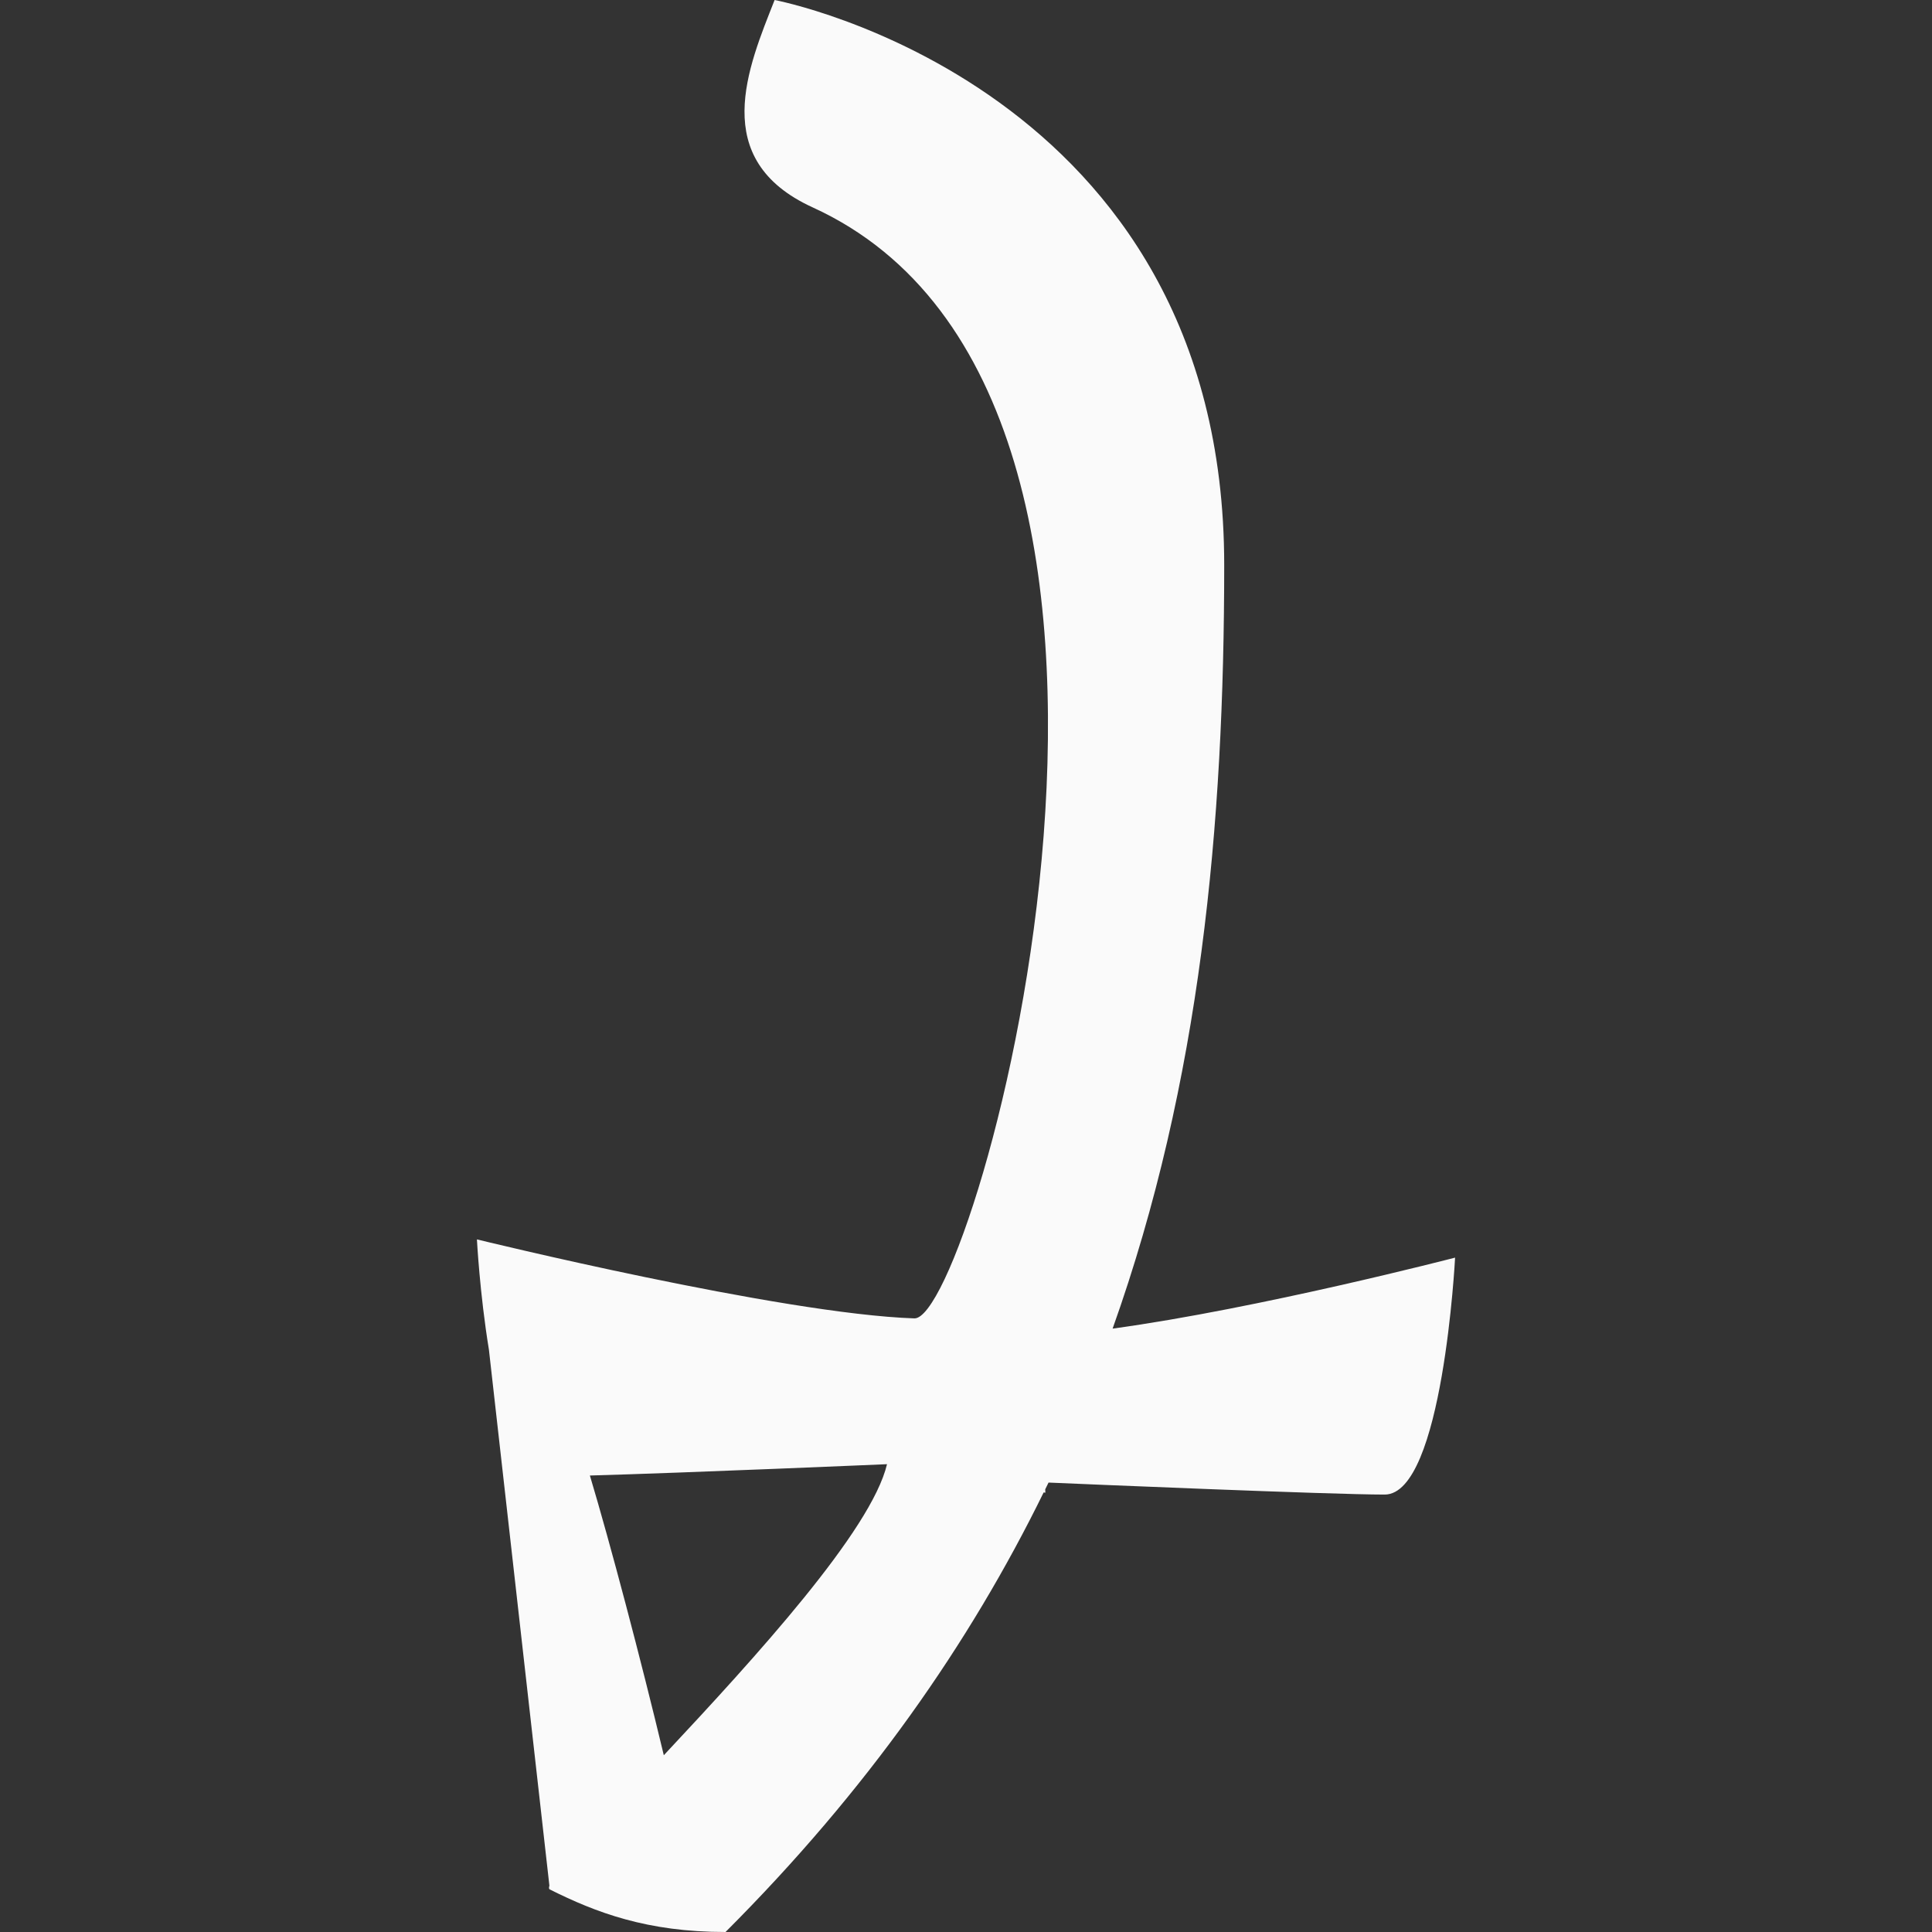 <?xml version="1.0" encoding="utf-8"?>
<!-- Generator: Adobe Illustrator 15.0.0, SVG Export Plug-In . SVG Version: 6.00 Build 0)  -->
<!DOCTYPE svg PUBLIC "-//W3C//DTD SVG 1.1//EN" "http://www.w3.org/Graphics/SVG/1.1/DTD/svg11.dtd">
<svg version="1.1" id="Layer_1" xmlns="http://www.w3.org/2000/svg" xmlns:xlink="http://www.w3.org/1999/xlink" x="0px" y="0px"
	 width="750px" height="750px" viewBox="0 0 750 750" enable-background="new 0 0 750 750" xml:space="preserve">
	<rect x="0" y="0" width="750" height="750" fill="#333333" stroke="none"/>
	<path fill="#FAFAFA" class="st0" d="M431.916,515.766c34.182-95.924,43.32-195.492,43.32-296.422C475.236,33.018,300.707,0,300.707,0
		c-10.222,25.939-25.875,61.945,14.76,80.502c162.914,74.373,63.07,432.076,39.486,431.291
		c-51.86-1.732-169.812-30.662-169.812-30.662s1.078,20.912,4.652,42.791l23.483,208.096c-0.226,0.721-0.239,1.271,0.167,1.471
		c17.9,8.953,37.735,16.512,68.202,16.512c54.891-54.891,94.736-111.961,123.5-170.643c0.223,0.047,0.447,0.064,0.662,0.111
		c-0.018-0.439-0.025-0.891-0.049-1.33c0.428-0.873,0.869-1.74,1.285-2.607c12.627,0.539,109.355,4.658,130.486,4.658
		c22.613,0,27.33-91.98,27.33-91.98S488.752,507.984,431.916,515.766z M257.692,681.381c-8.908-37.213-20.789-82.201-28.698-108.586
		c38.002-1.061,115.345-4.4,115.345-4.4C338.25,594.117,293.318,643.324,257.692,681.381z"/>
</svg>

